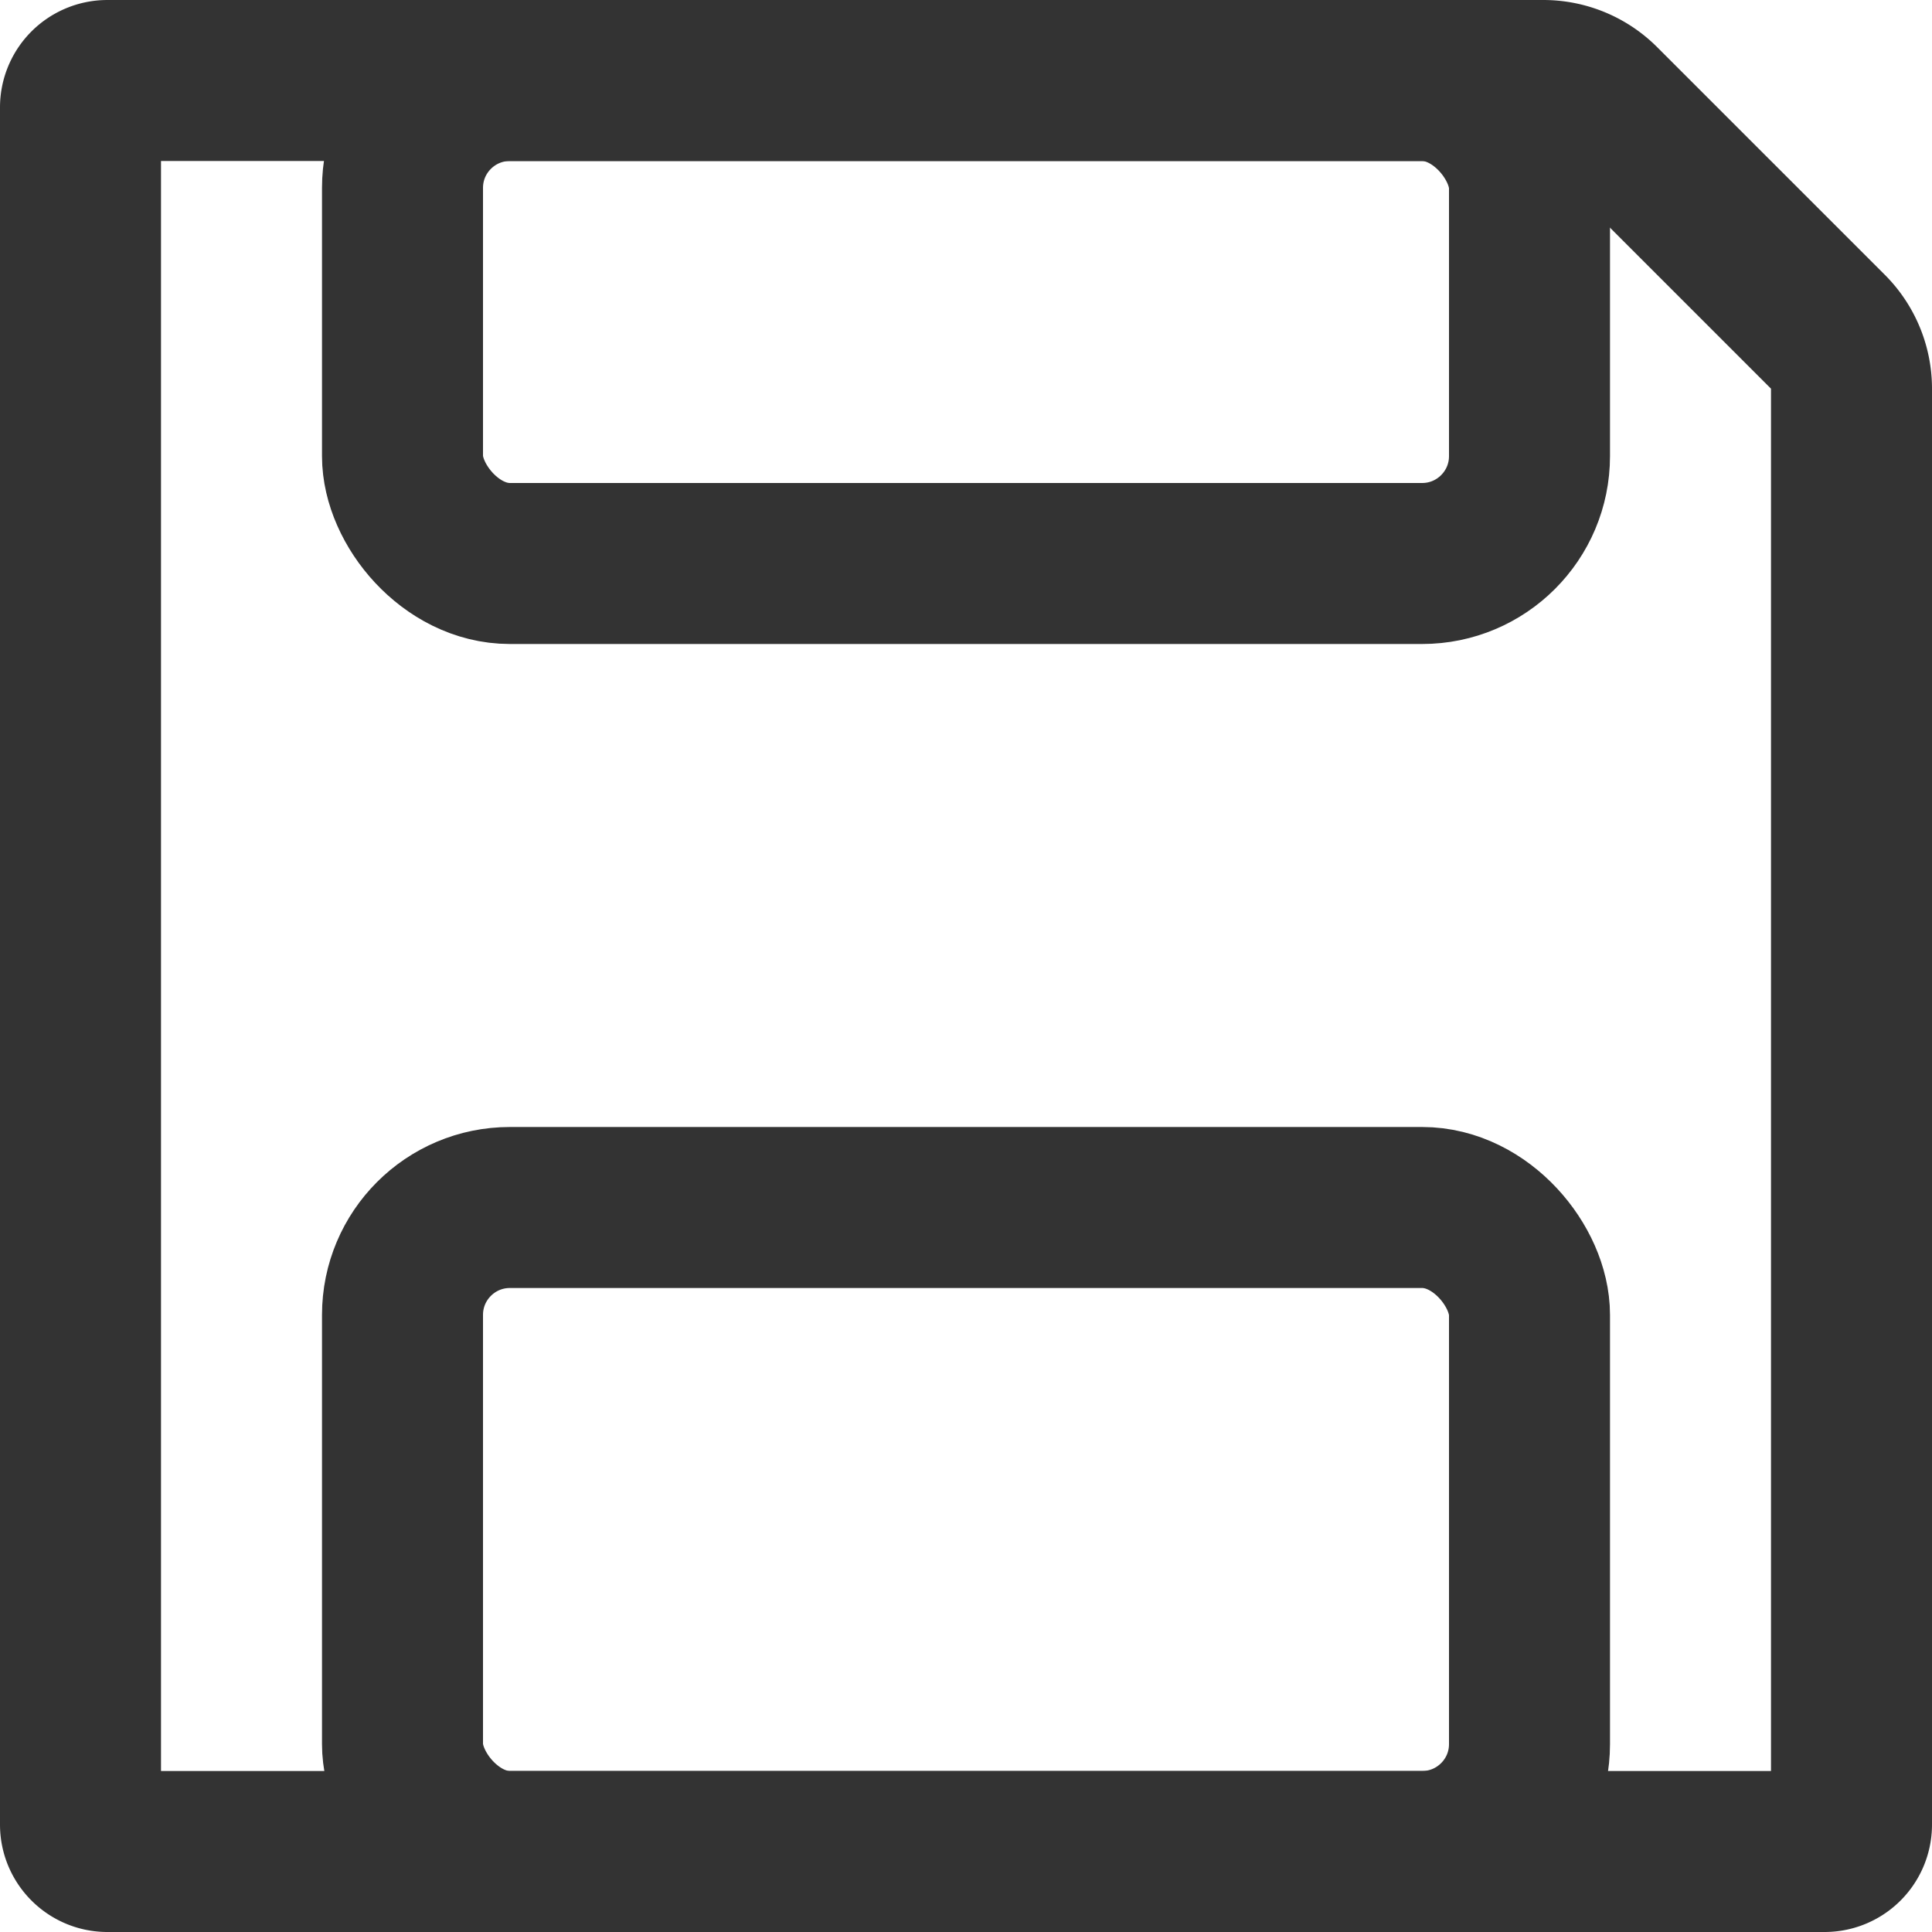 <svg xmlns="http://www.w3.org/2000/svg" width="12" height="12" viewBox="0 0 12 12">
    <g fill="none" fill-rule="evenodd" transform="translate(-2 -2)">
        <path d="M0 0h16v16H0z"/>
        <path stroke="#333" d="M2.667 2.5a.167.167 0 0 0-.167.167v10.666c0 .092.075.167.167.167h10.666a.167.167 0 0 0 .167-.167V4.414a.5.5 0 0 0-.146-.353l-1.415-1.415a.5.5 0 0 0-.353-.146h-8.92z"/>
        <rect width="7" height="3" x="4.5" y="2.5" stroke="#333" rx=".667"/>
        <rect width="7" height="4" x="4.5" y="9.5" stroke="#333" rx=".667"/>
    </g>
</svg>
